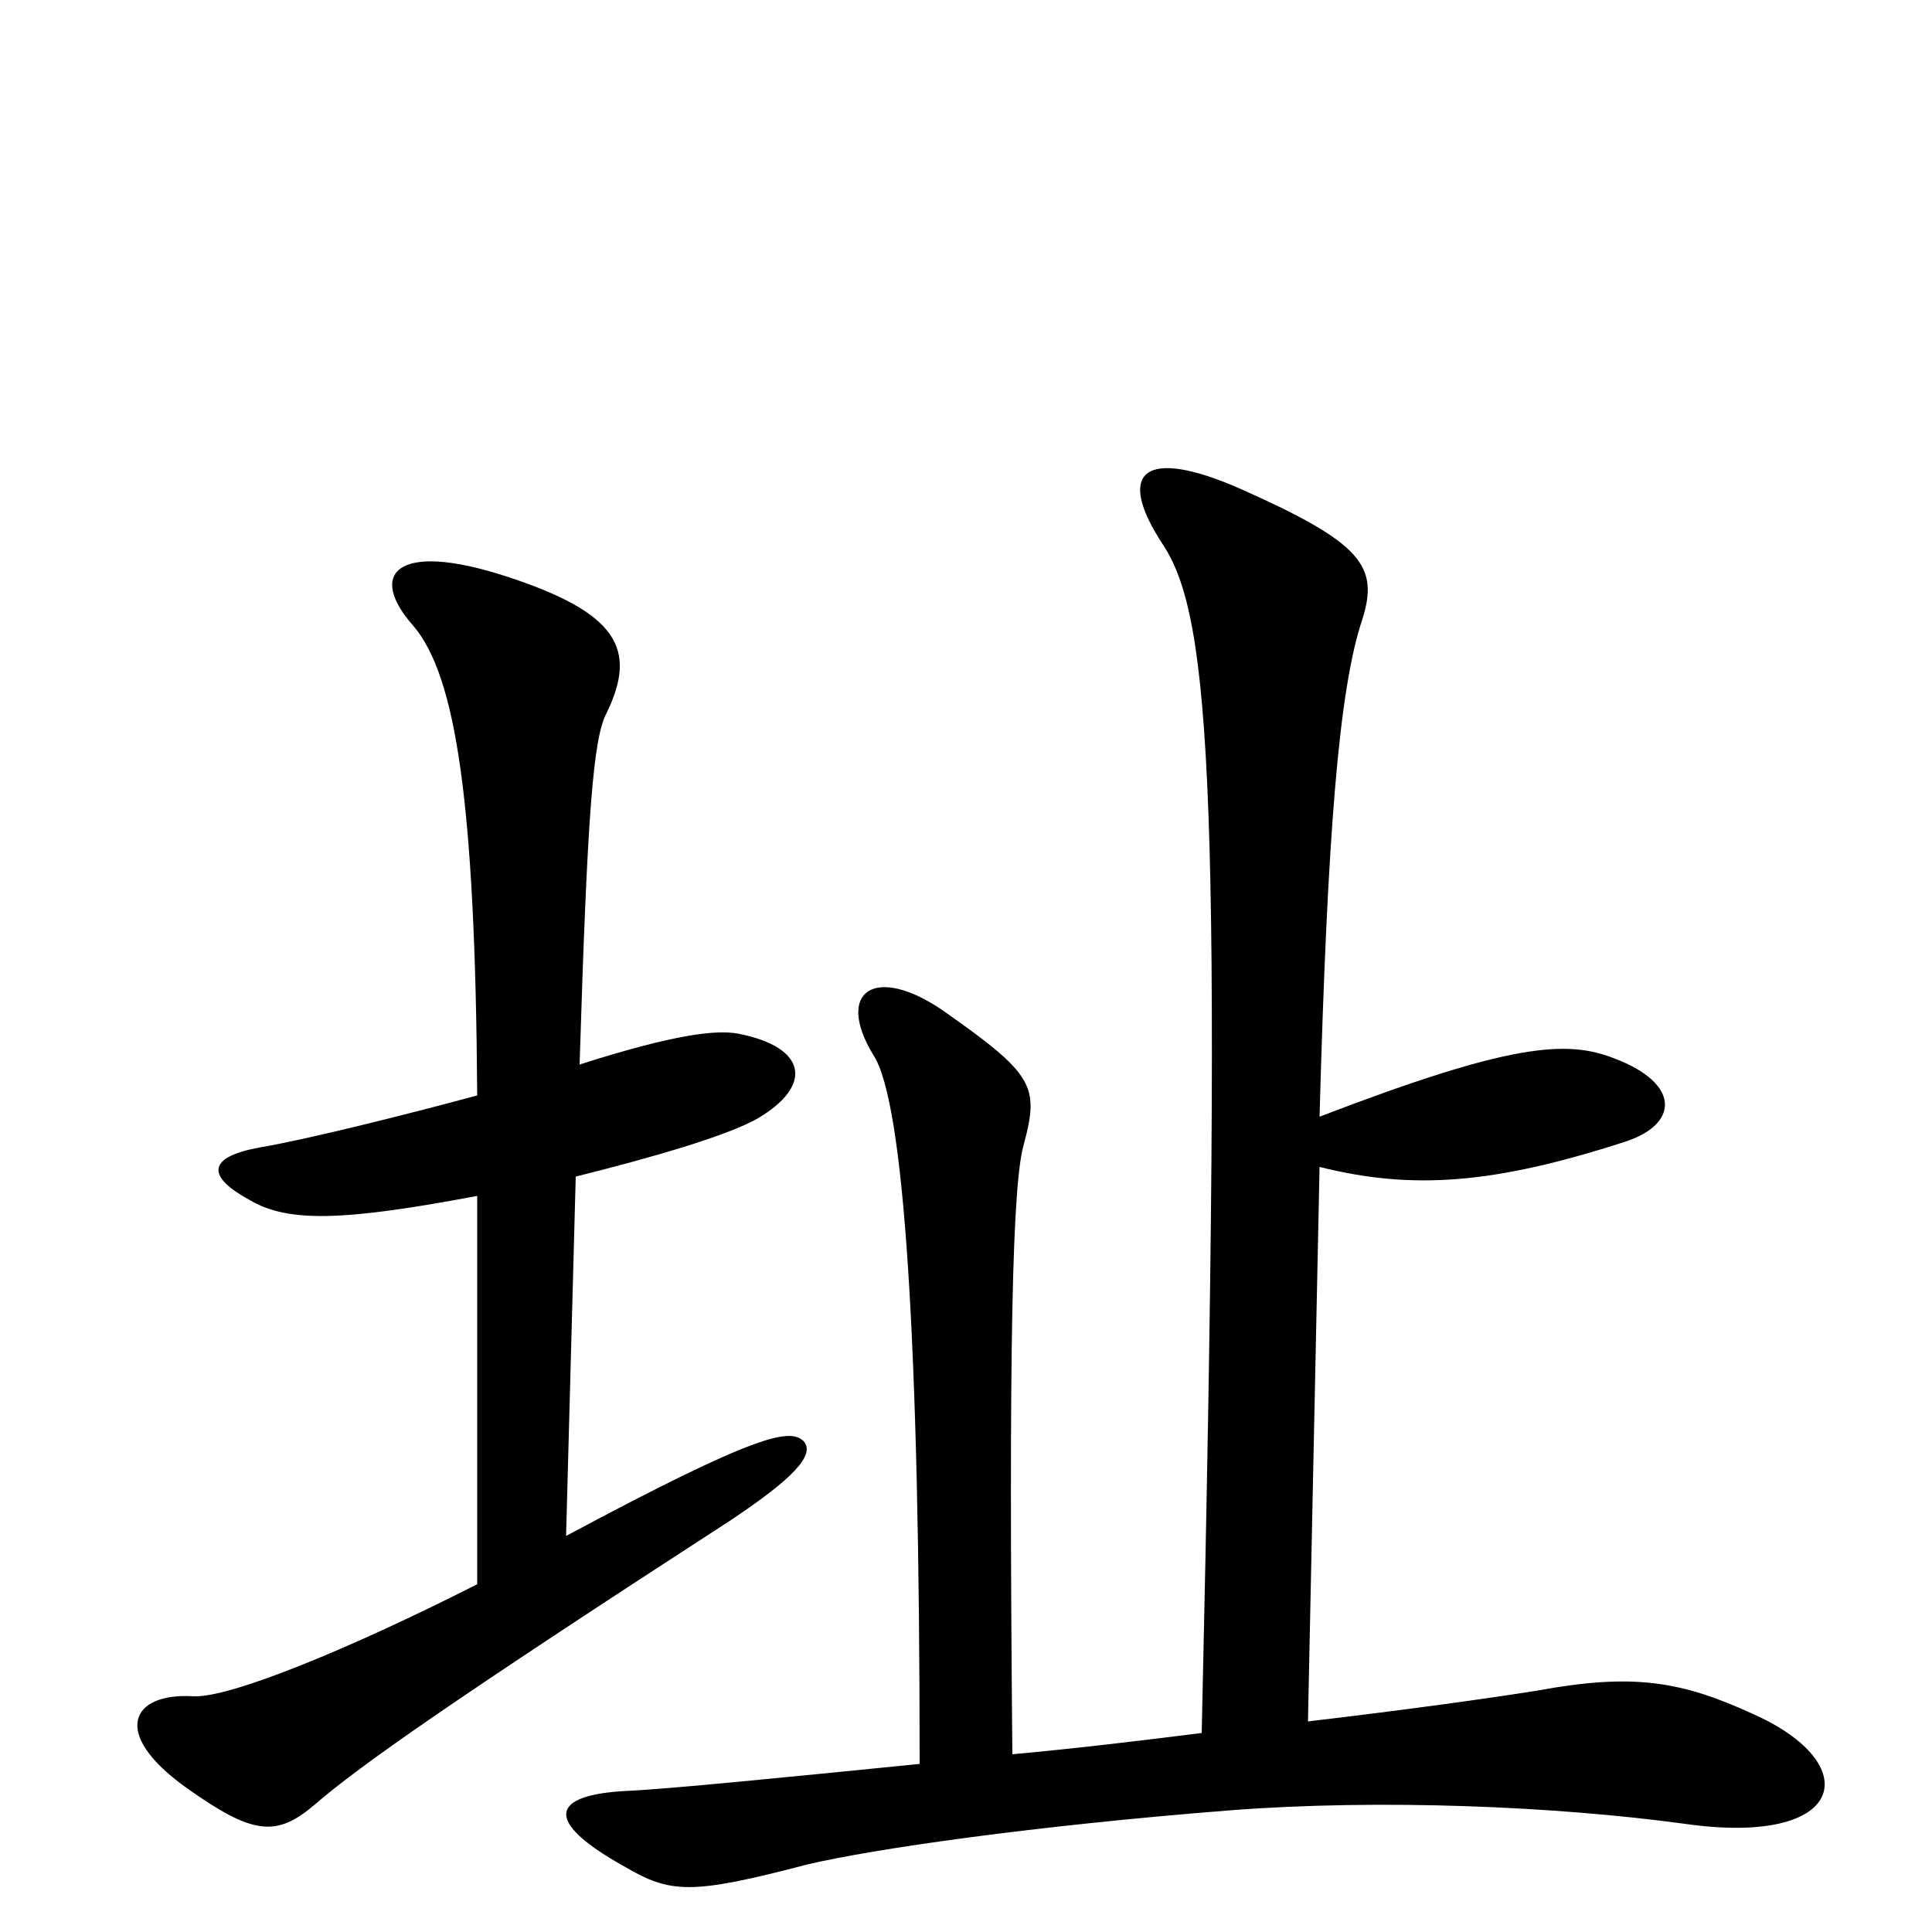 <svg xmlns="http://www.w3.org/2000/svg" viewBox="0 -1000 1000 1000">
	<path fill="#000000" d="M907 -113C870 -130 845 -134 796 -125C771 -121 728 -115 677 -109L683 -396C731 -384 773 -387 841 -409C869 -418 870 -439 836 -452C811 -462 782 -460 683 -422C687 -568 693 -643 705 -679C714 -707 705 -719 642 -747C592 -769 577 -756 602 -718C627 -680 633 -589 622 -103C590 -99 557 -95 524 -92C522 -305 524 -388 530 -408C538 -438 535 -444 488 -477C453 -501 432 -487 452 -454C468 -430 476 -306 476 -87C406 -80 346 -74 324 -73C286 -71 280 -58 323 -34C347 -20 357 -19 418 -35C452 -43 535 -55 637 -63C715 -69 806 -65 872 -56C956 -44 966 -87 907 -113ZM416 -254C409 -261 392 -258 293 -205L298 -391C338 -401 376 -412 392 -421C421 -438 418 -458 382 -465C371 -467 350 -465 300 -449C304 -579 307 -618 314 -631C330 -664 320 -683 261 -702C205 -720 190 -703 214 -676C236 -650 246 -585 247 -433C210 -423 158 -410 134 -406C107 -401 107 -391 129 -379C149 -367 178 -368 247 -381V-180C182 -147 119 -121 100 -122C68 -124 57 -103 96 -75C131 -50 143 -49 163 -66C186 -86 236 -121 378 -213C411 -235 422 -247 416 -254Z"/>
</svg>
